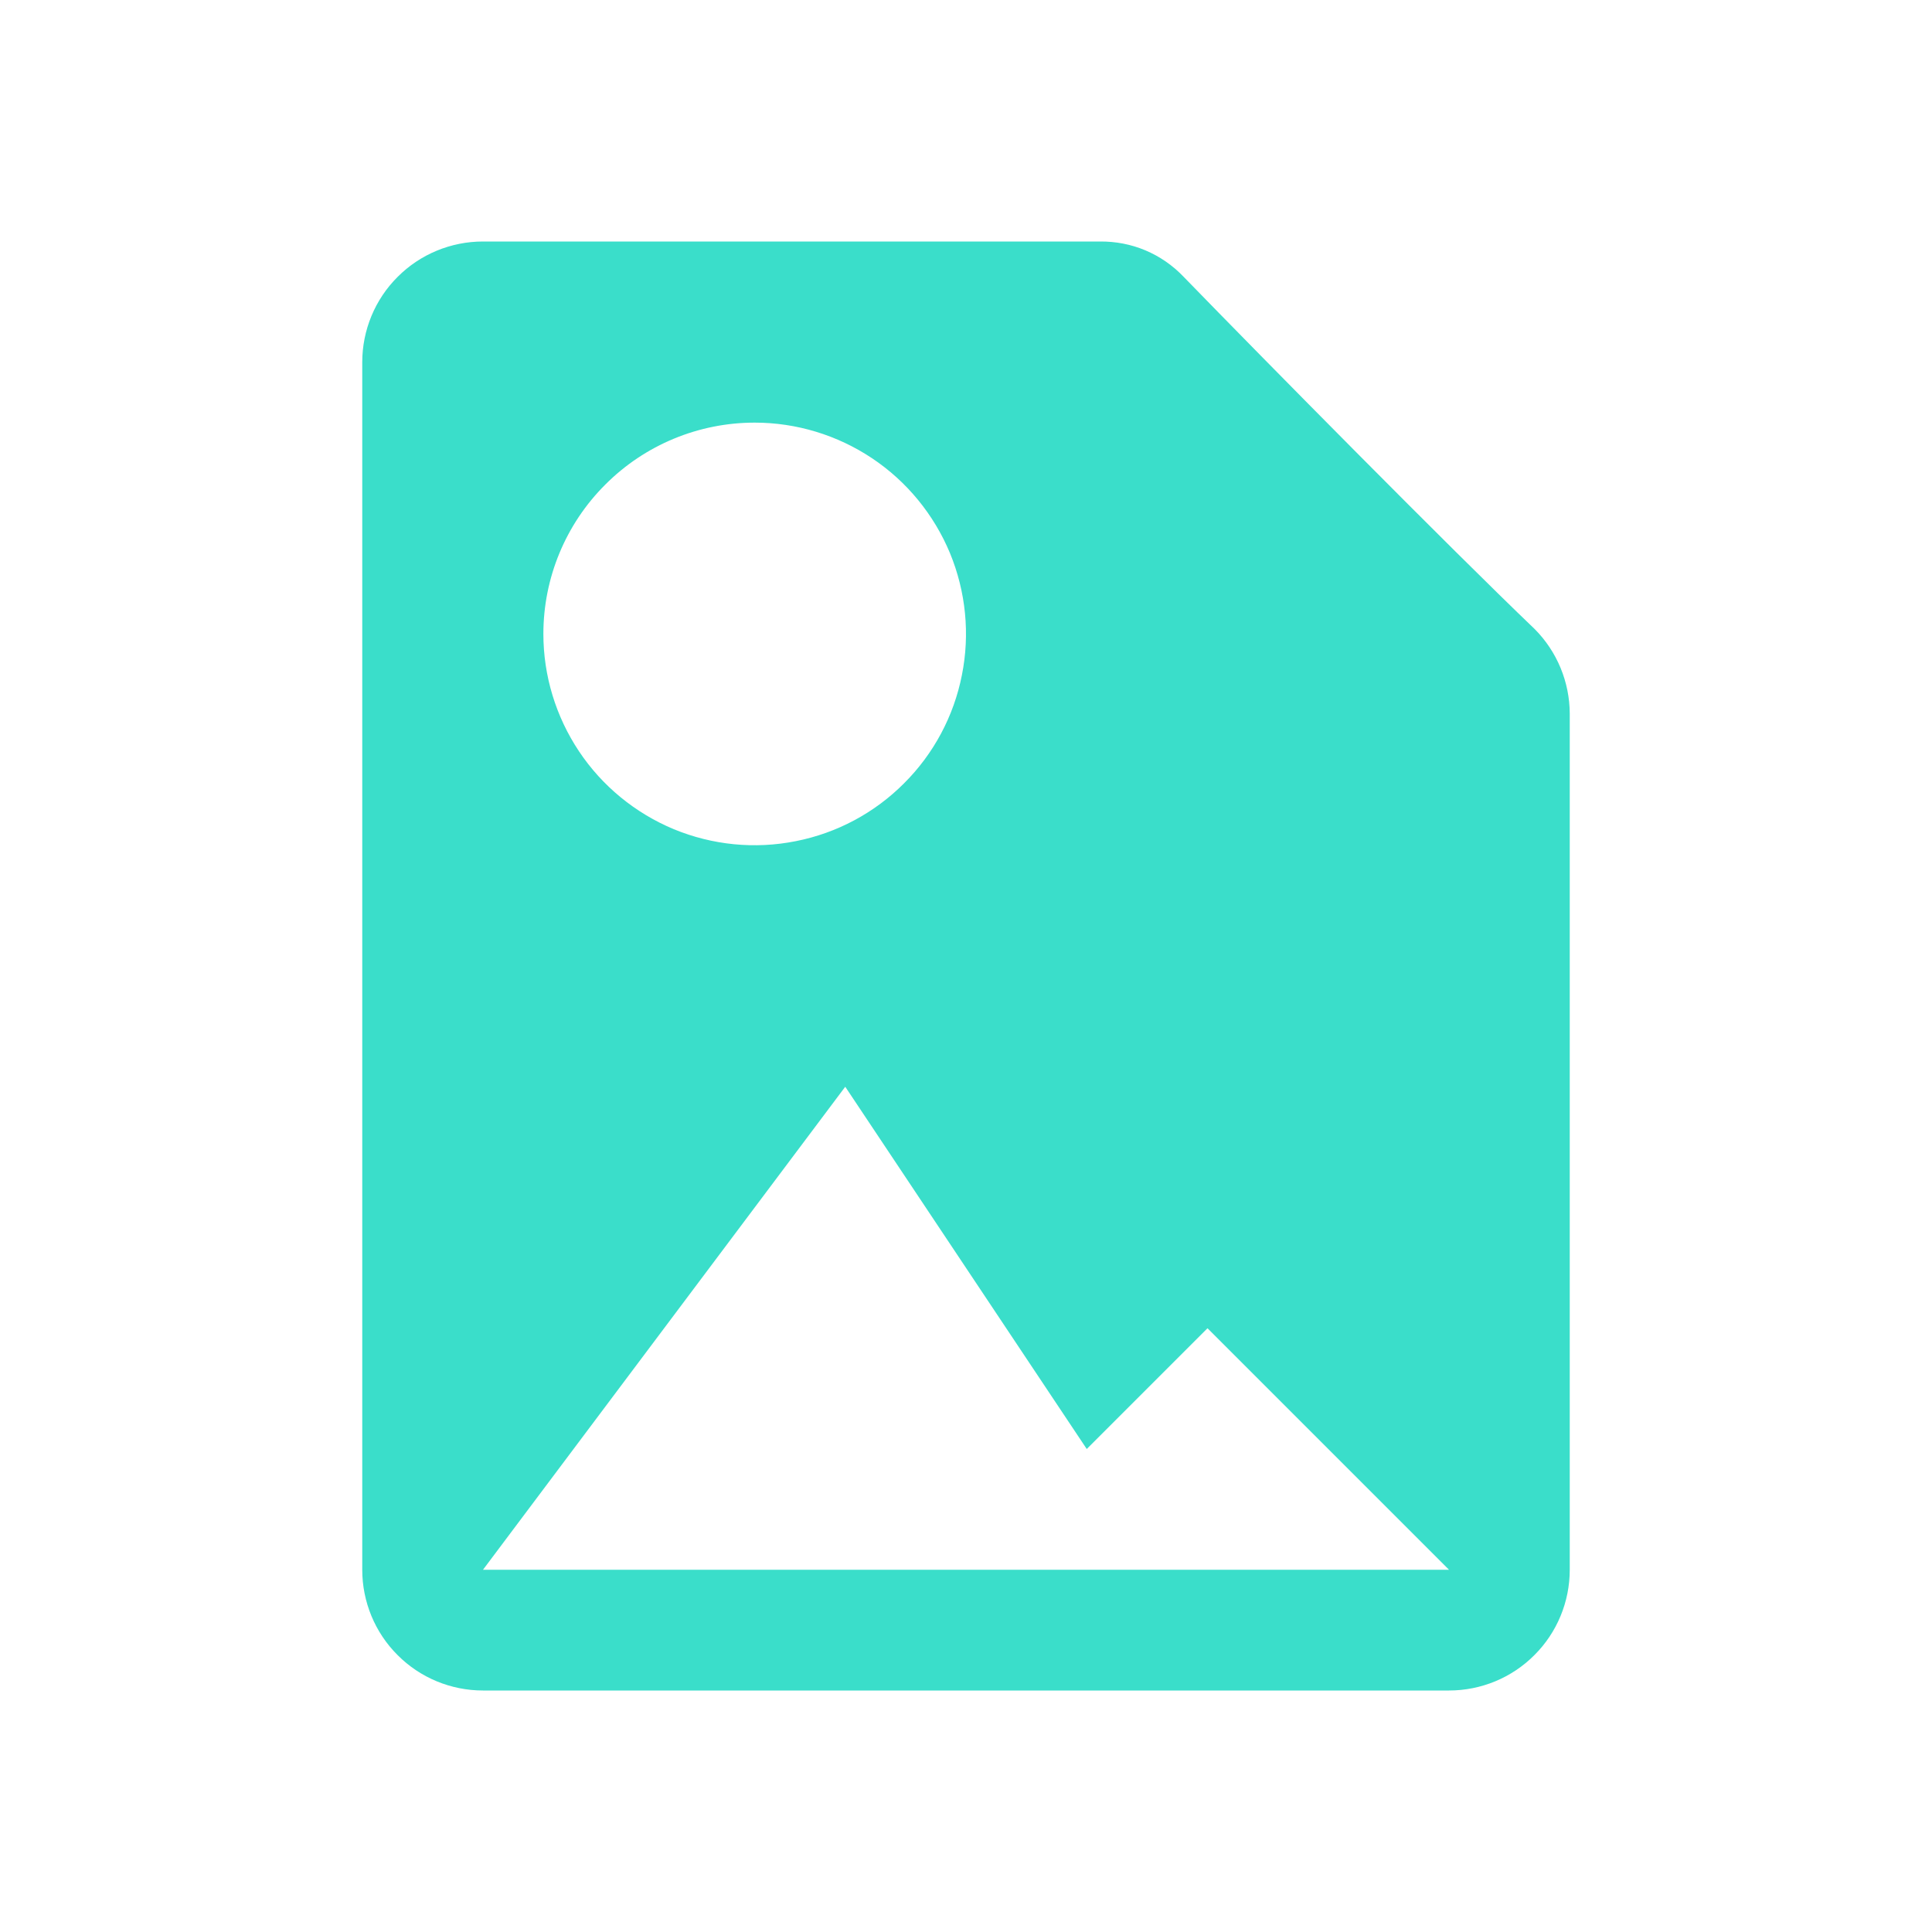 <svg width="16" height="16" viewBox="0 0 16 16" fill="none" xmlns="http://www.w3.org/2000/svg">
<path d="M4 13L7 9L9 12L10 11L12 13H4ZM6.25 3.5C6.596 3.5 6.934 3.603 7.222 3.795C7.51 3.987 7.734 4.261 7.867 4.58C7.999 4.9 8.034 5.252 7.966 5.591C7.899 5.931 7.732 6.243 7.487 6.487C7.243 6.732 6.931 6.899 6.591 6.966C6.252 7.034 5.9 6.999 5.58 6.867C5.261 6.734 4.987 6.51 4.795 6.222C4.603 5.934 4.5 5.596 4.5 5.25C4.5 4.786 4.684 4.341 5.013 4.013C5.341 3.684 5.786 3.5 6.25 3.5ZM9.11 2H4C3.735 2 3.48 2.105 3.293 2.293C3.105 2.48 3 2.735 3 3V13C3 13.265 3.105 13.52 3.293 13.707C3.48 13.895 3.735 14 4 14H12C12.265 14 12.52 13.895 12.707 13.707C12.895 13.52 13 13.265 13 13V5.91C12.999 5.648 12.895 5.396 12.71 5.21C12 4.53 10.49 3 9.8 2.29C9.711 2.197 9.604 2.123 9.485 2.073C9.366 2.023 9.239 1.999 9.11 2Z" fill="#3ADECA"/>
</svg>
